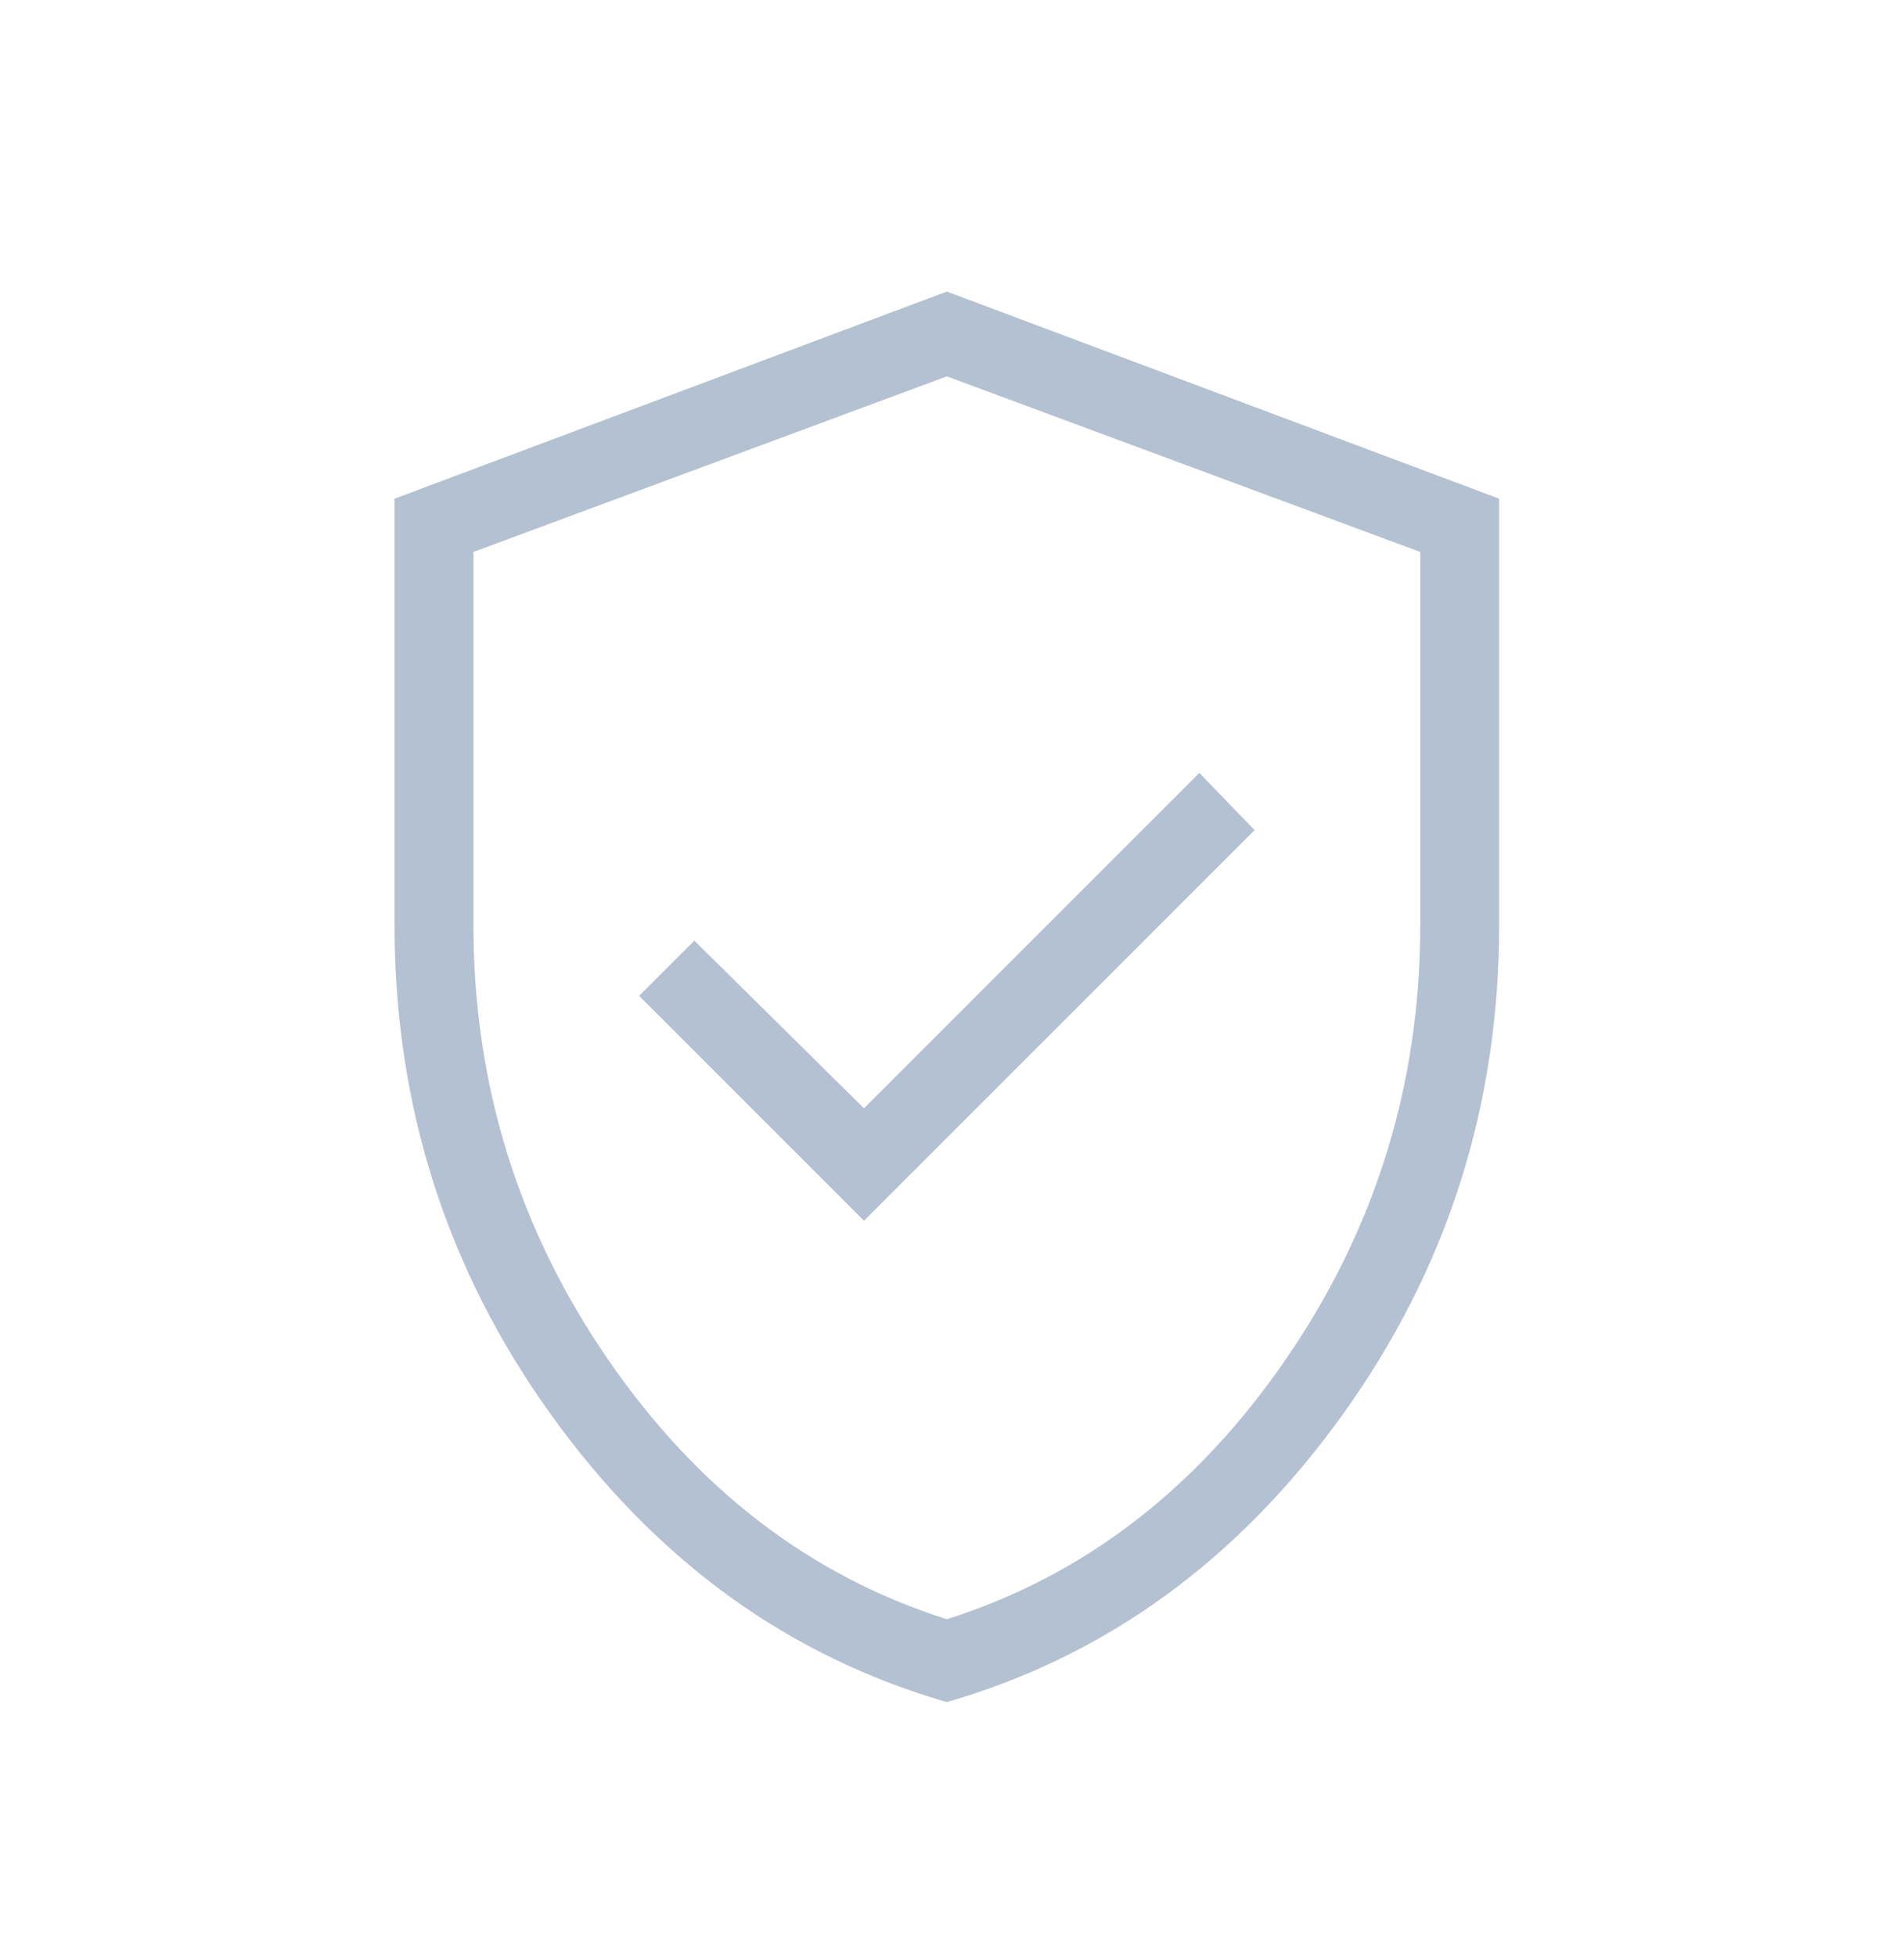 <svg width="37" height="38" viewBox="0 0 37 38" fill="none" xmlns="http://www.w3.org/2000/svg">
<mask id="mask0_1548_1539" style="mask-type:alpha" maskUnits="userSpaceOnUse" x="0" y="0" width="37" height="38">
<rect y="0.95" width="36.8" height="36.8" fill="#D9D9D9"/>
</mask>
<g mask="url(#mask0_1548_1539)">
<path d="M16.79 23.72L24.38 16.13L23.307 15.018L16.79 21.535L13.493 18.277L12.42 19.35L16.79 23.72ZM18.4 33.073C15.308 32.179 12.746 30.32 10.713 27.495C8.682 24.672 7.667 21.497 7.667 17.97V9.69L18.4 5.665L29.133 9.69V17.97C29.133 21.497 28.117 24.672 26.085 27.495C24.054 30.32 21.492 32.179 18.4 33.073ZM18.4 31.463C21.058 30.62 23.256 28.933 24.993 26.403C26.731 23.873 27.6 21.062 27.6 17.97V10.725L18.4 7.313L9.2 10.725V17.97C9.2 21.062 10.069 23.873 11.807 26.403C13.544 28.933 15.742 30.62 18.4 31.463Z" fill="#B4C1D2"/>
</g>
</svg>
